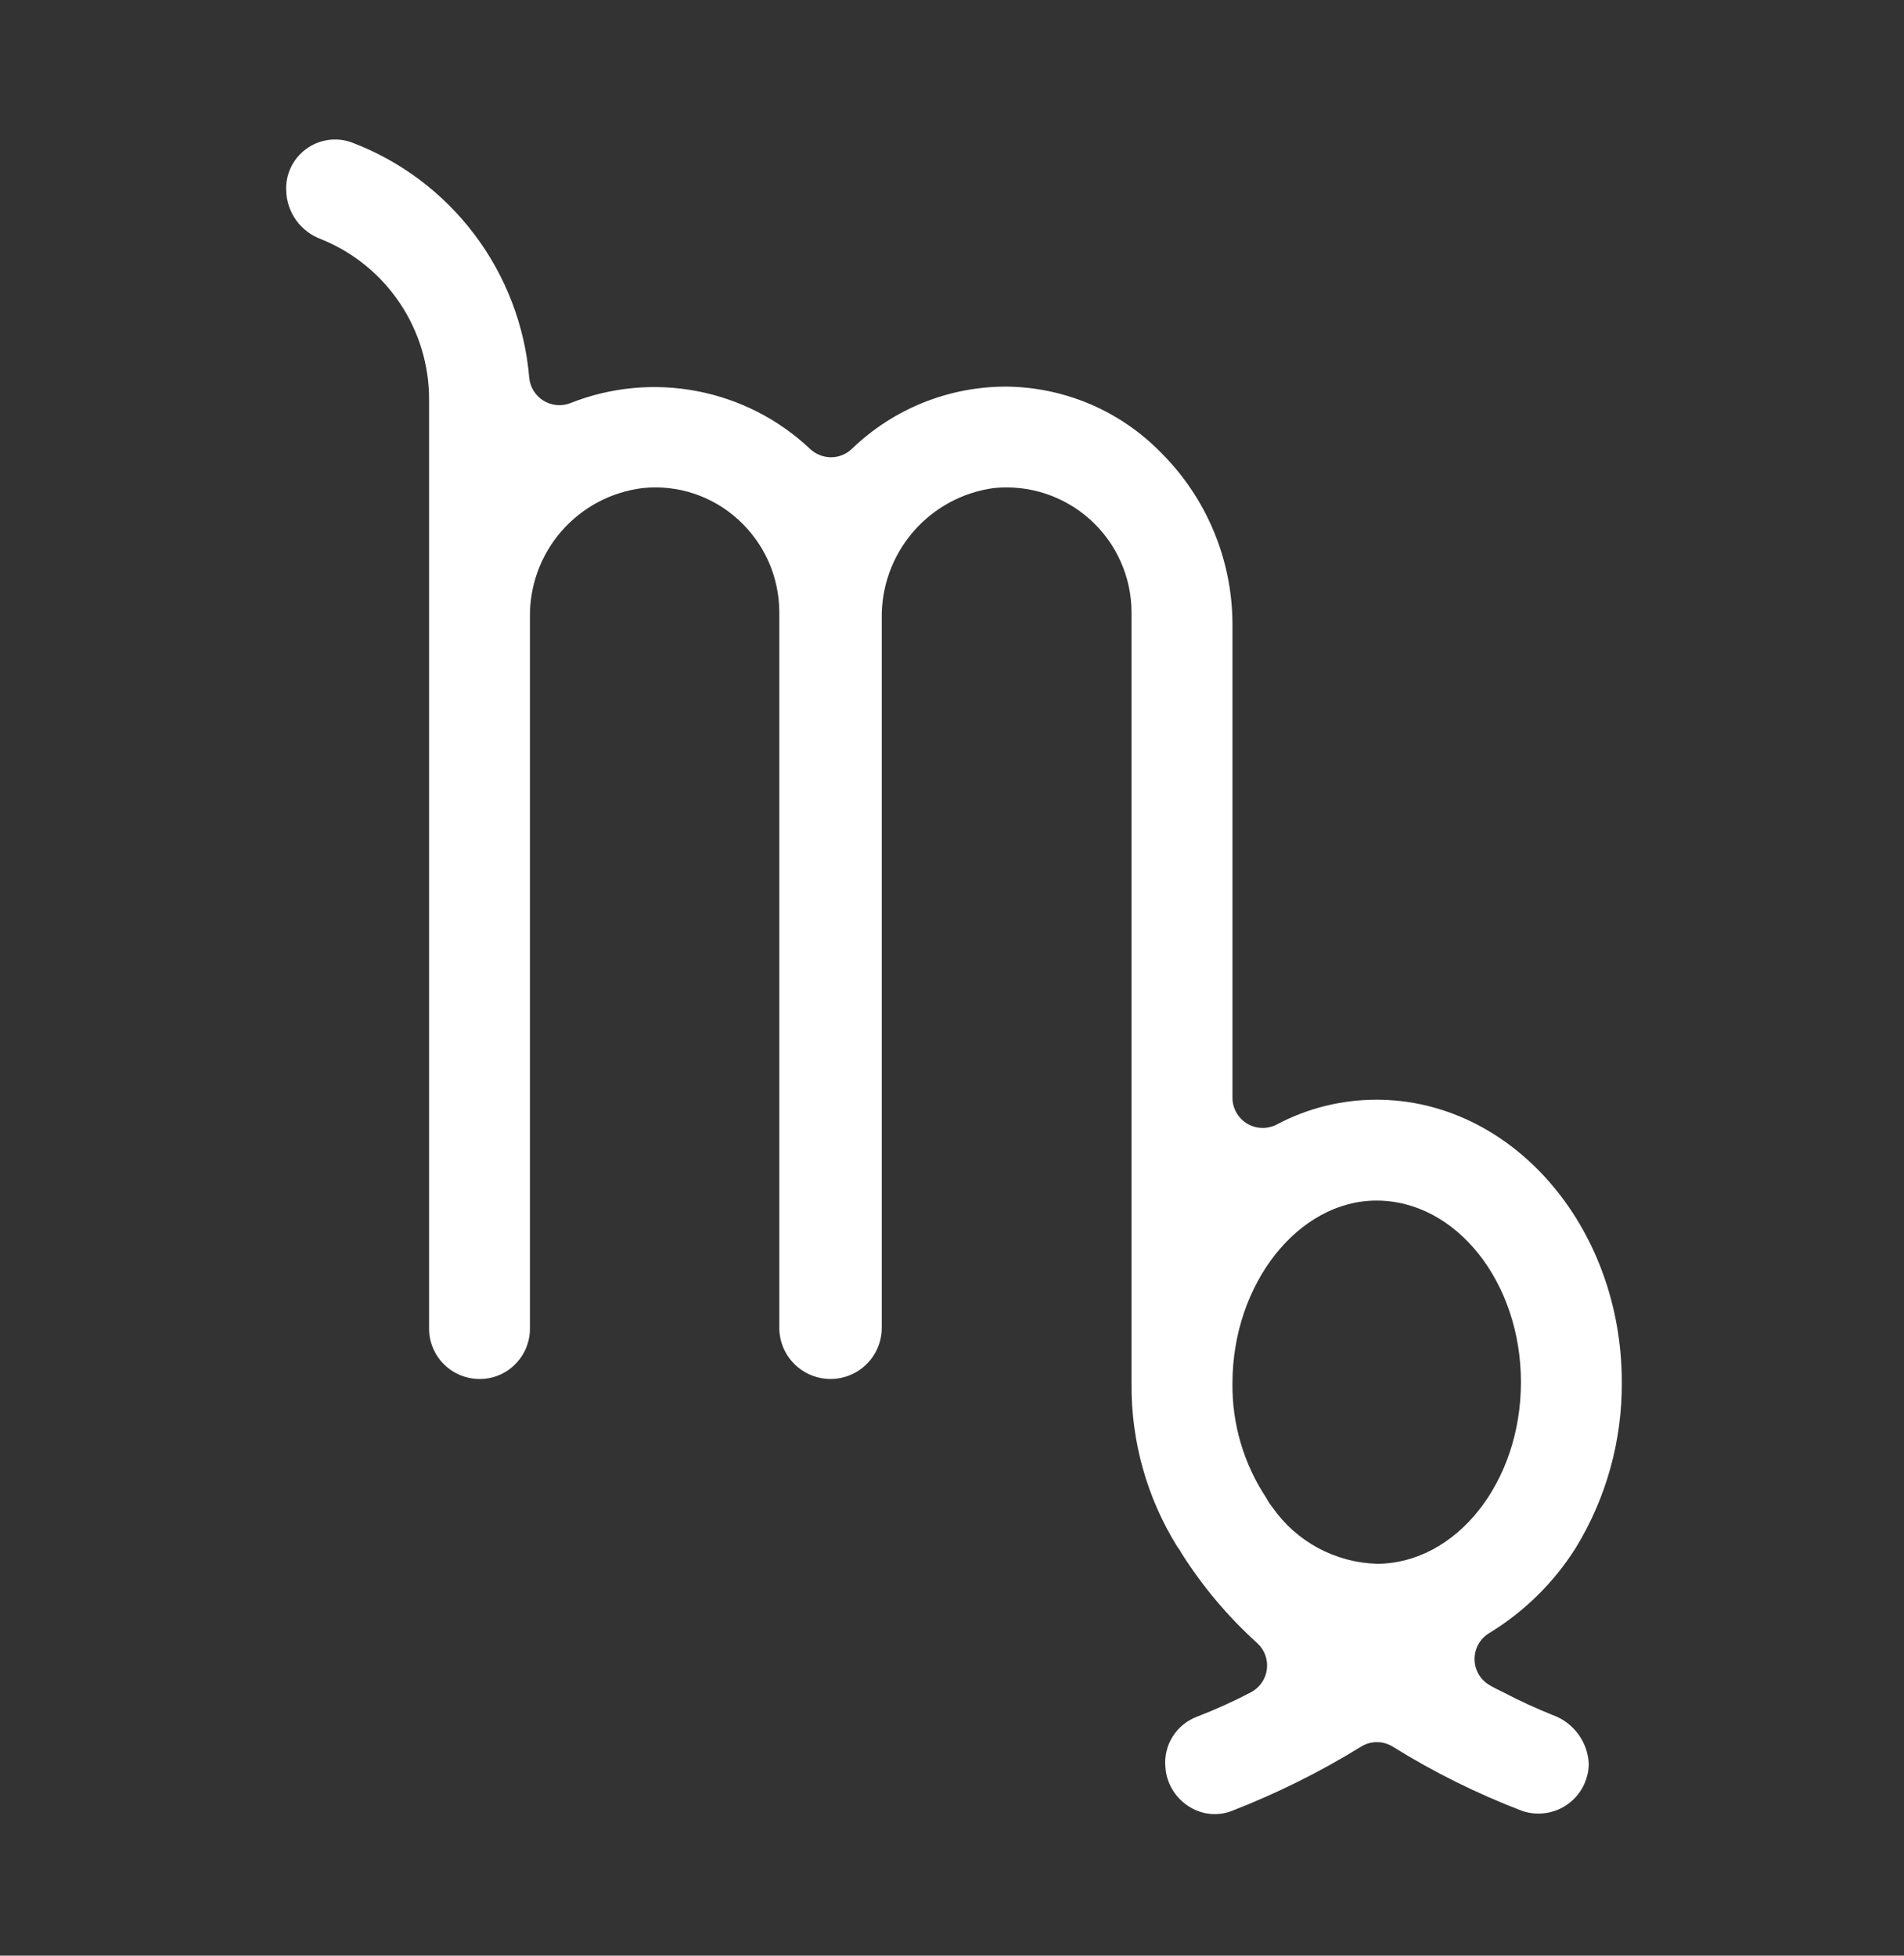 <svg width="37" height="38" viewBox="0 0 37 38" fill="none" xmlns="http://www.w3.org/2000/svg">
<rect x="0" y="0" width="37" height="38" fill="#333333" stroke="none"/>
<path d="M30.172 33.324L30.167 33.322C29.86 33.198 29.544 33.056 29.212 32.882C29.087 32.821 29.011 32.783 28.939 32.739C28.852 32.687 28.78 32.613 28.73 32.525C28.681 32.436 28.654 32.337 28.655 32.235C28.655 32.134 28.681 32.034 28.731 31.946C28.781 31.858 28.853 31.784 28.94 31.732C29.621 31.317 30.197 30.75 30.622 30.075C31.214 29.107 31.524 27.992 31.516 26.857C31.516 23.83 29.378 21.368 26.749 21.368C26.073 21.368 25.408 21.533 24.811 21.85C24.721 21.896 24.621 21.919 24.52 21.916C24.419 21.913 24.32 21.884 24.233 21.832C24.147 21.779 24.075 21.705 24.026 21.617C23.976 21.529 23.95 21.43 23.95 21.328V12.099C23.94 10.855 23.438 9.664 22.554 8.788C22.161 8.387 21.692 8.067 21.174 7.848C20.656 7.629 20.1 7.515 19.538 7.512C18.425 7.515 17.357 7.948 16.556 8.72C16.446 8.826 16.3 8.885 16.148 8.885C15.995 8.884 15.849 8.825 15.739 8.72C15.129 8.146 14.368 7.757 13.545 7.6C12.722 7.442 11.871 7.522 11.091 7.83C11.006 7.864 10.914 7.879 10.822 7.871C10.73 7.863 10.641 7.834 10.562 7.786C10.484 7.738 10.418 7.672 10.369 7.593C10.321 7.515 10.292 7.426 10.284 7.334C10.198 6.323 9.827 5.357 9.214 4.548C8.602 3.739 7.773 3.12 6.823 2.763C6.676 2.712 6.518 2.698 6.365 2.722C6.211 2.746 6.065 2.807 5.941 2.901C5.816 2.994 5.716 3.117 5.65 3.258C5.584 3.399 5.554 3.554 5.562 3.709C5.568 3.916 5.637 4.116 5.758 4.284C5.88 4.451 6.049 4.578 6.243 4.649C6.864 4.9 7.396 5.332 7.769 5.888C8.143 6.445 8.341 7.101 8.338 7.771V25.814C8.338 26.074 8.441 26.323 8.625 26.507C8.809 26.691 9.058 26.794 9.318 26.794C9.446 26.796 9.574 26.771 9.693 26.722C9.812 26.673 9.92 26.601 10.01 26.509C10.102 26.418 10.175 26.31 10.224 26.191C10.273 26.071 10.299 25.943 10.298 25.814V11.997C10.289 11.381 10.508 10.782 10.914 10.318C11.32 9.854 11.883 9.556 12.496 9.483C12.831 9.449 13.17 9.486 13.49 9.593C13.81 9.7 14.104 9.873 14.352 10.102C14.601 10.33 14.8 10.607 14.937 10.915C15.073 11.224 15.143 11.558 15.144 11.896V25.814C15.148 26.075 15.255 26.325 15.441 26.508C15.627 26.692 15.878 26.794 16.14 26.794C16.401 26.794 16.652 26.692 16.838 26.508C17.025 26.325 17.131 26.075 17.135 25.814V12.005C17.128 11.393 17.345 10.798 17.745 10.334C18.145 9.87 18.701 9.567 19.308 9.484C19.646 9.449 19.988 9.485 20.311 9.59C20.634 9.696 20.931 9.867 21.184 10.095C21.436 10.322 21.639 10.6 21.777 10.91C21.916 11.22 21.988 11.556 21.989 11.896V26.88C21.978 28 22.286 29.101 22.877 30.052C22.908 30.09 22.935 30.131 22.957 30.175C23.367 30.825 23.865 31.416 24.436 31.931C24.505 31.995 24.558 32.075 24.589 32.163C24.621 32.252 24.631 32.346 24.618 32.44C24.606 32.533 24.571 32.622 24.517 32.699C24.463 32.776 24.392 32.839 24.308 32.883C23.968 33.061 23.618 33.219 23.259 33.357C23.064 33.431 22.898 33.567 22.787 33.744C22.676 33.921 22.627 34.13 22.647 34.338C22.657 34.492 22.704 34.641 22.783 34.773C22.862 34.905 22.971 35.017 23.101 35.099C23.222 35.178 23.361 35.228 23.505 35.244C23.649 35.26 23.796 35.241 23.931 35.19C24.808 34.85 25.652 34.431 26.452 33.937C26.544 33.88 26.651 33.85 26.759 33.851C26.867 33.851 26.974 33.882 27.066 33.939C27.864 34.436 28.709 34.855 29.588 35.19C29.735 35.238 29.89 35.252 30.043 35.228C30.195 35.205 30.34 35.147 30.465 35.057C30.591 34.967 30.693 34.849 30.764 34.712C30.835 34.575 30.873 34.424 30.874 34.269C30.864 34.06 30.791 33.859 30.667 33.691C30.542 33.522 30.37 33.395 30.172 33.324V33.324ZM26.749 30.385C26.351 30.372 25.962 30.267 25.612 30.078C25.262 29.889 24.96 29.621 24.732 29.295C24.685 29.237 24.643 29.174 24.608 29.107C24.171 28.448 23.941 27.672 23.95 26.88C23.95 24.944 25.232 23.328 26.749 23.328C28.296 23.328 29.556 24.911 29.556 26.857C29.556 28.802 28.296 30.386 26.749 30.386V30.385Z" fill="white" />
</svg>

